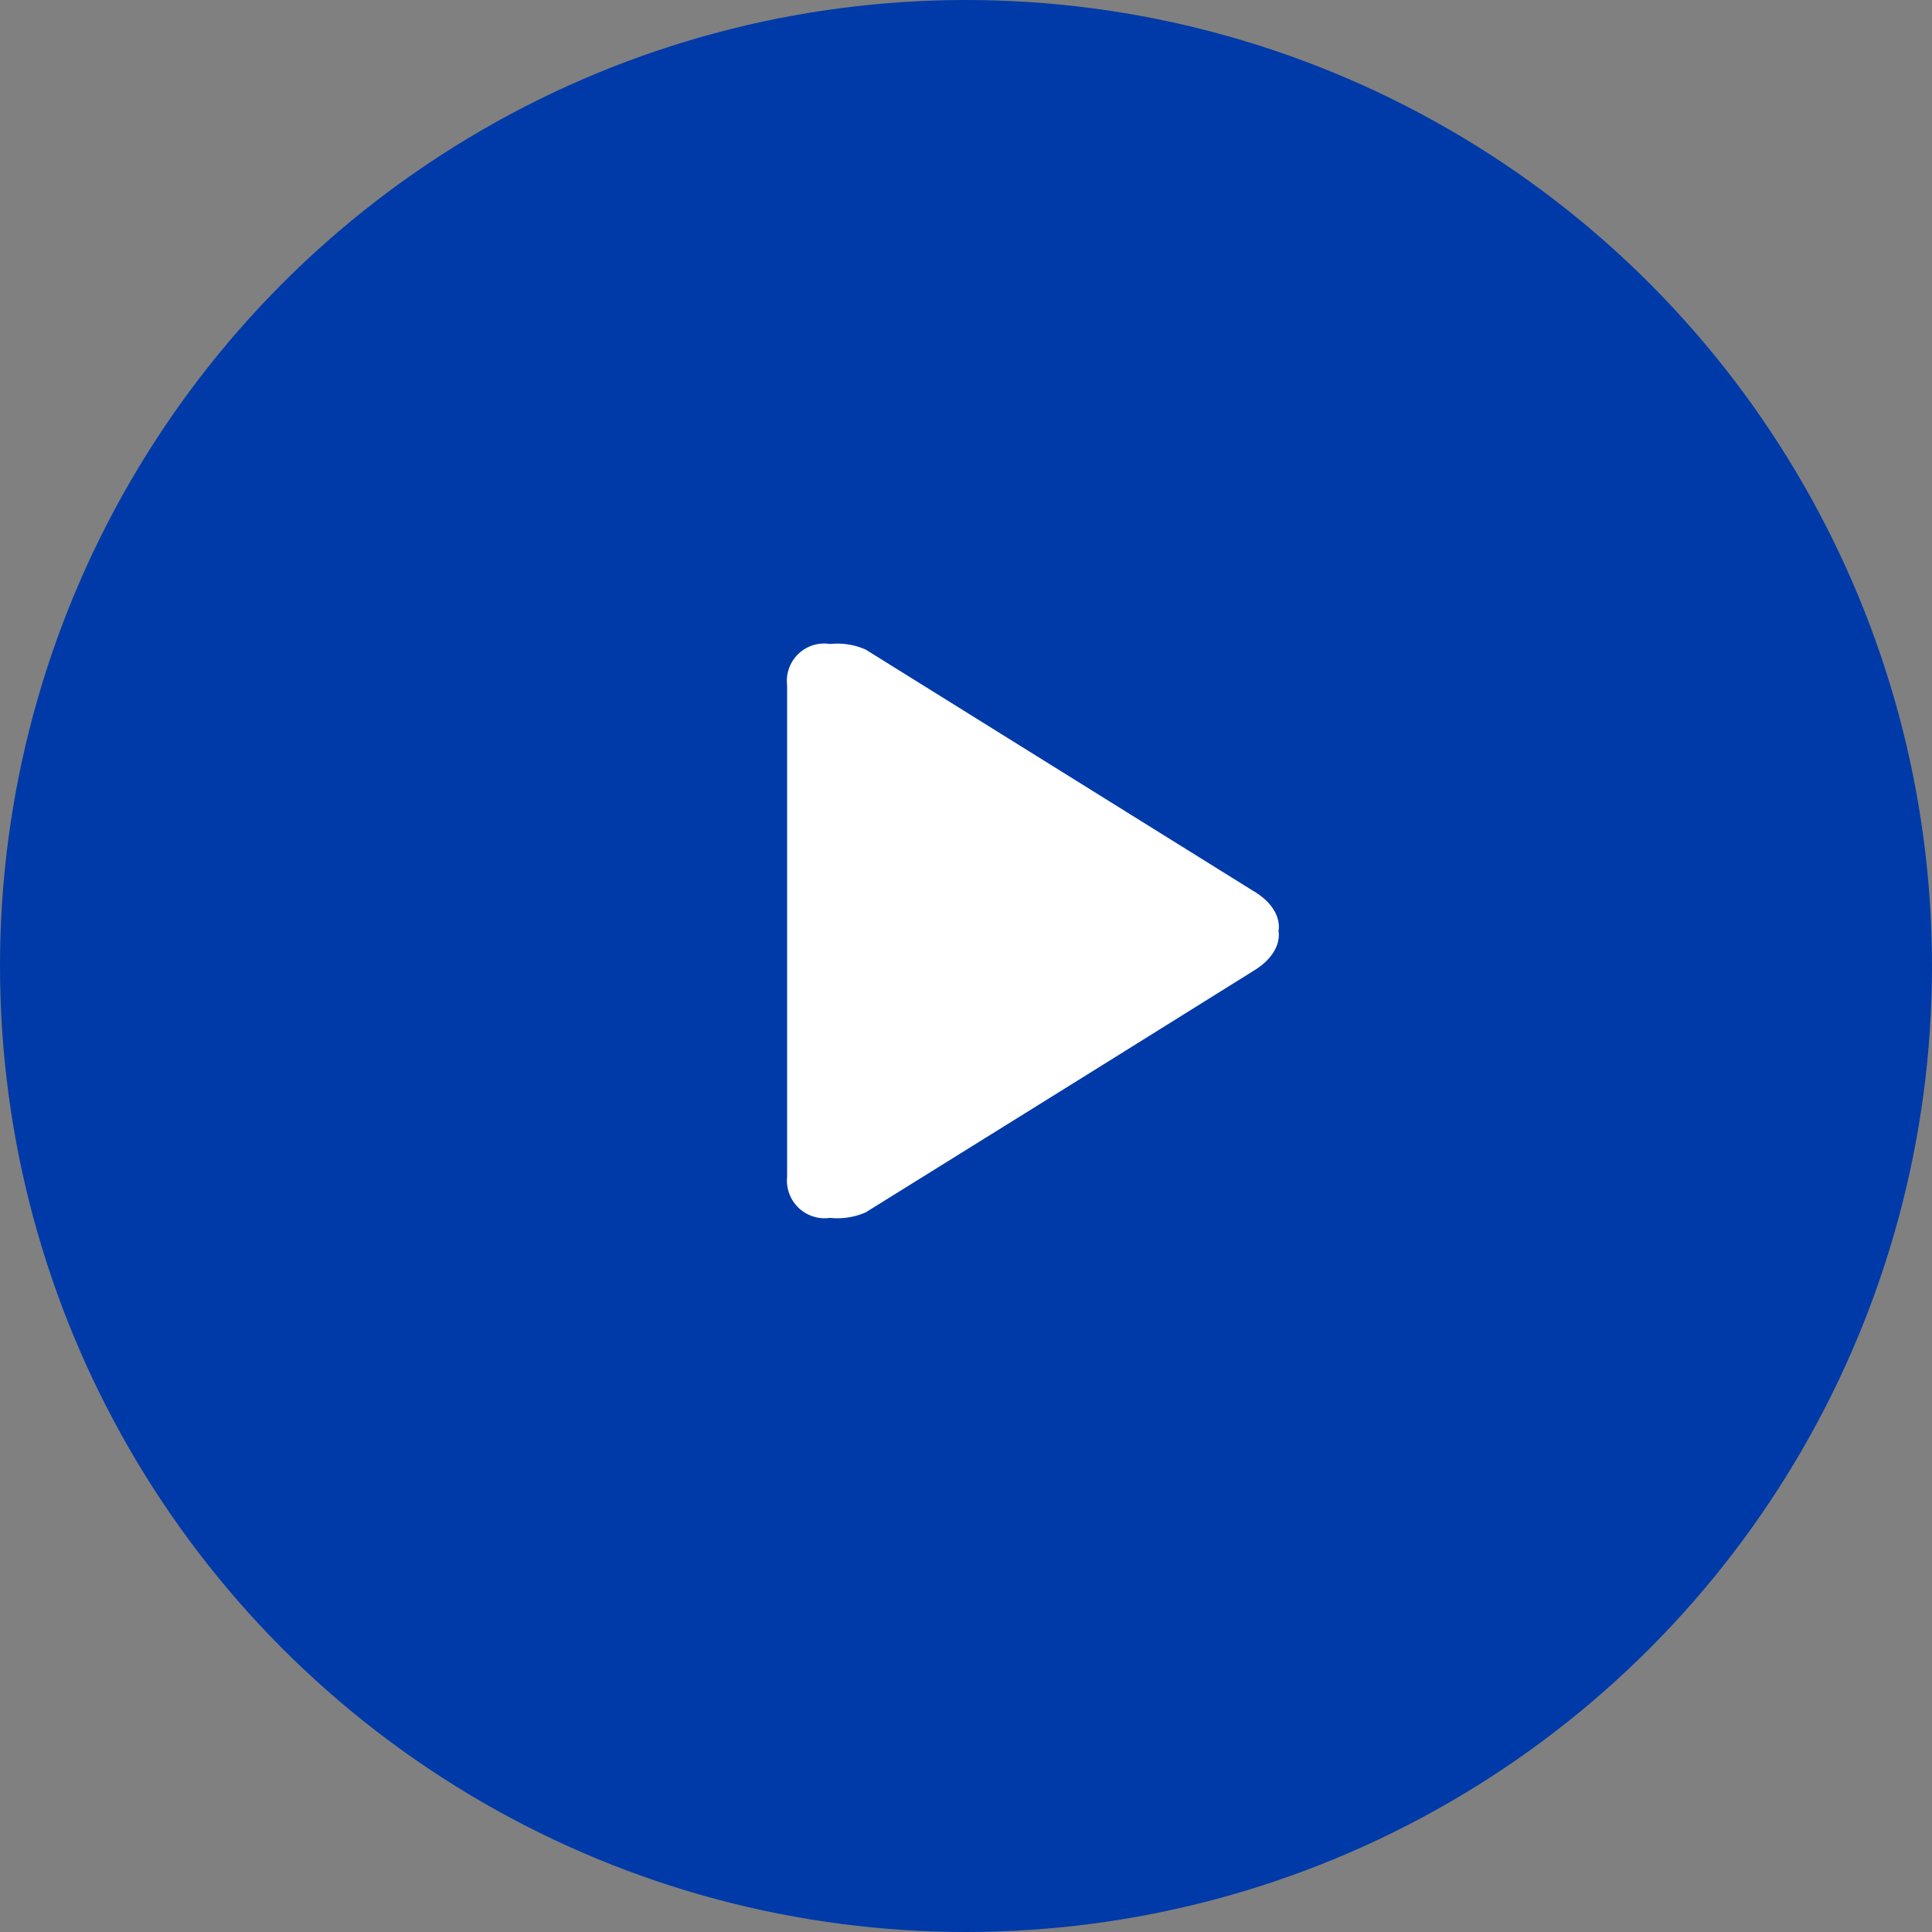 <svg xmlns="http://www.w3.org/2000/svg" width="27" height="27" viewBox="0 0 27 27"><rect x="0" y="0" width="27" height="27" fill="#808080" stroke="none"/><g transform="translate(-576 -1194)"><circle cx="13.5" cy="13.5" r="13.5" transform="translate(576 1194)" fill="#003aa8"/><path d="M6.5,3.442,1.1.079A.979.979,0,0,0,.6,0,.521.521,0,0,0,0,.574V7.447a.527.527,0,0,0,.6.573A.979.979,0,0,0,1.1,7.942L4.233,5.993,6.5,4.579c.443-.261.367-.568.367-.568S6.947,3.7,6.5,3.442Z" transform="translate(587 1203)" fill="#fff"/></g></svg>